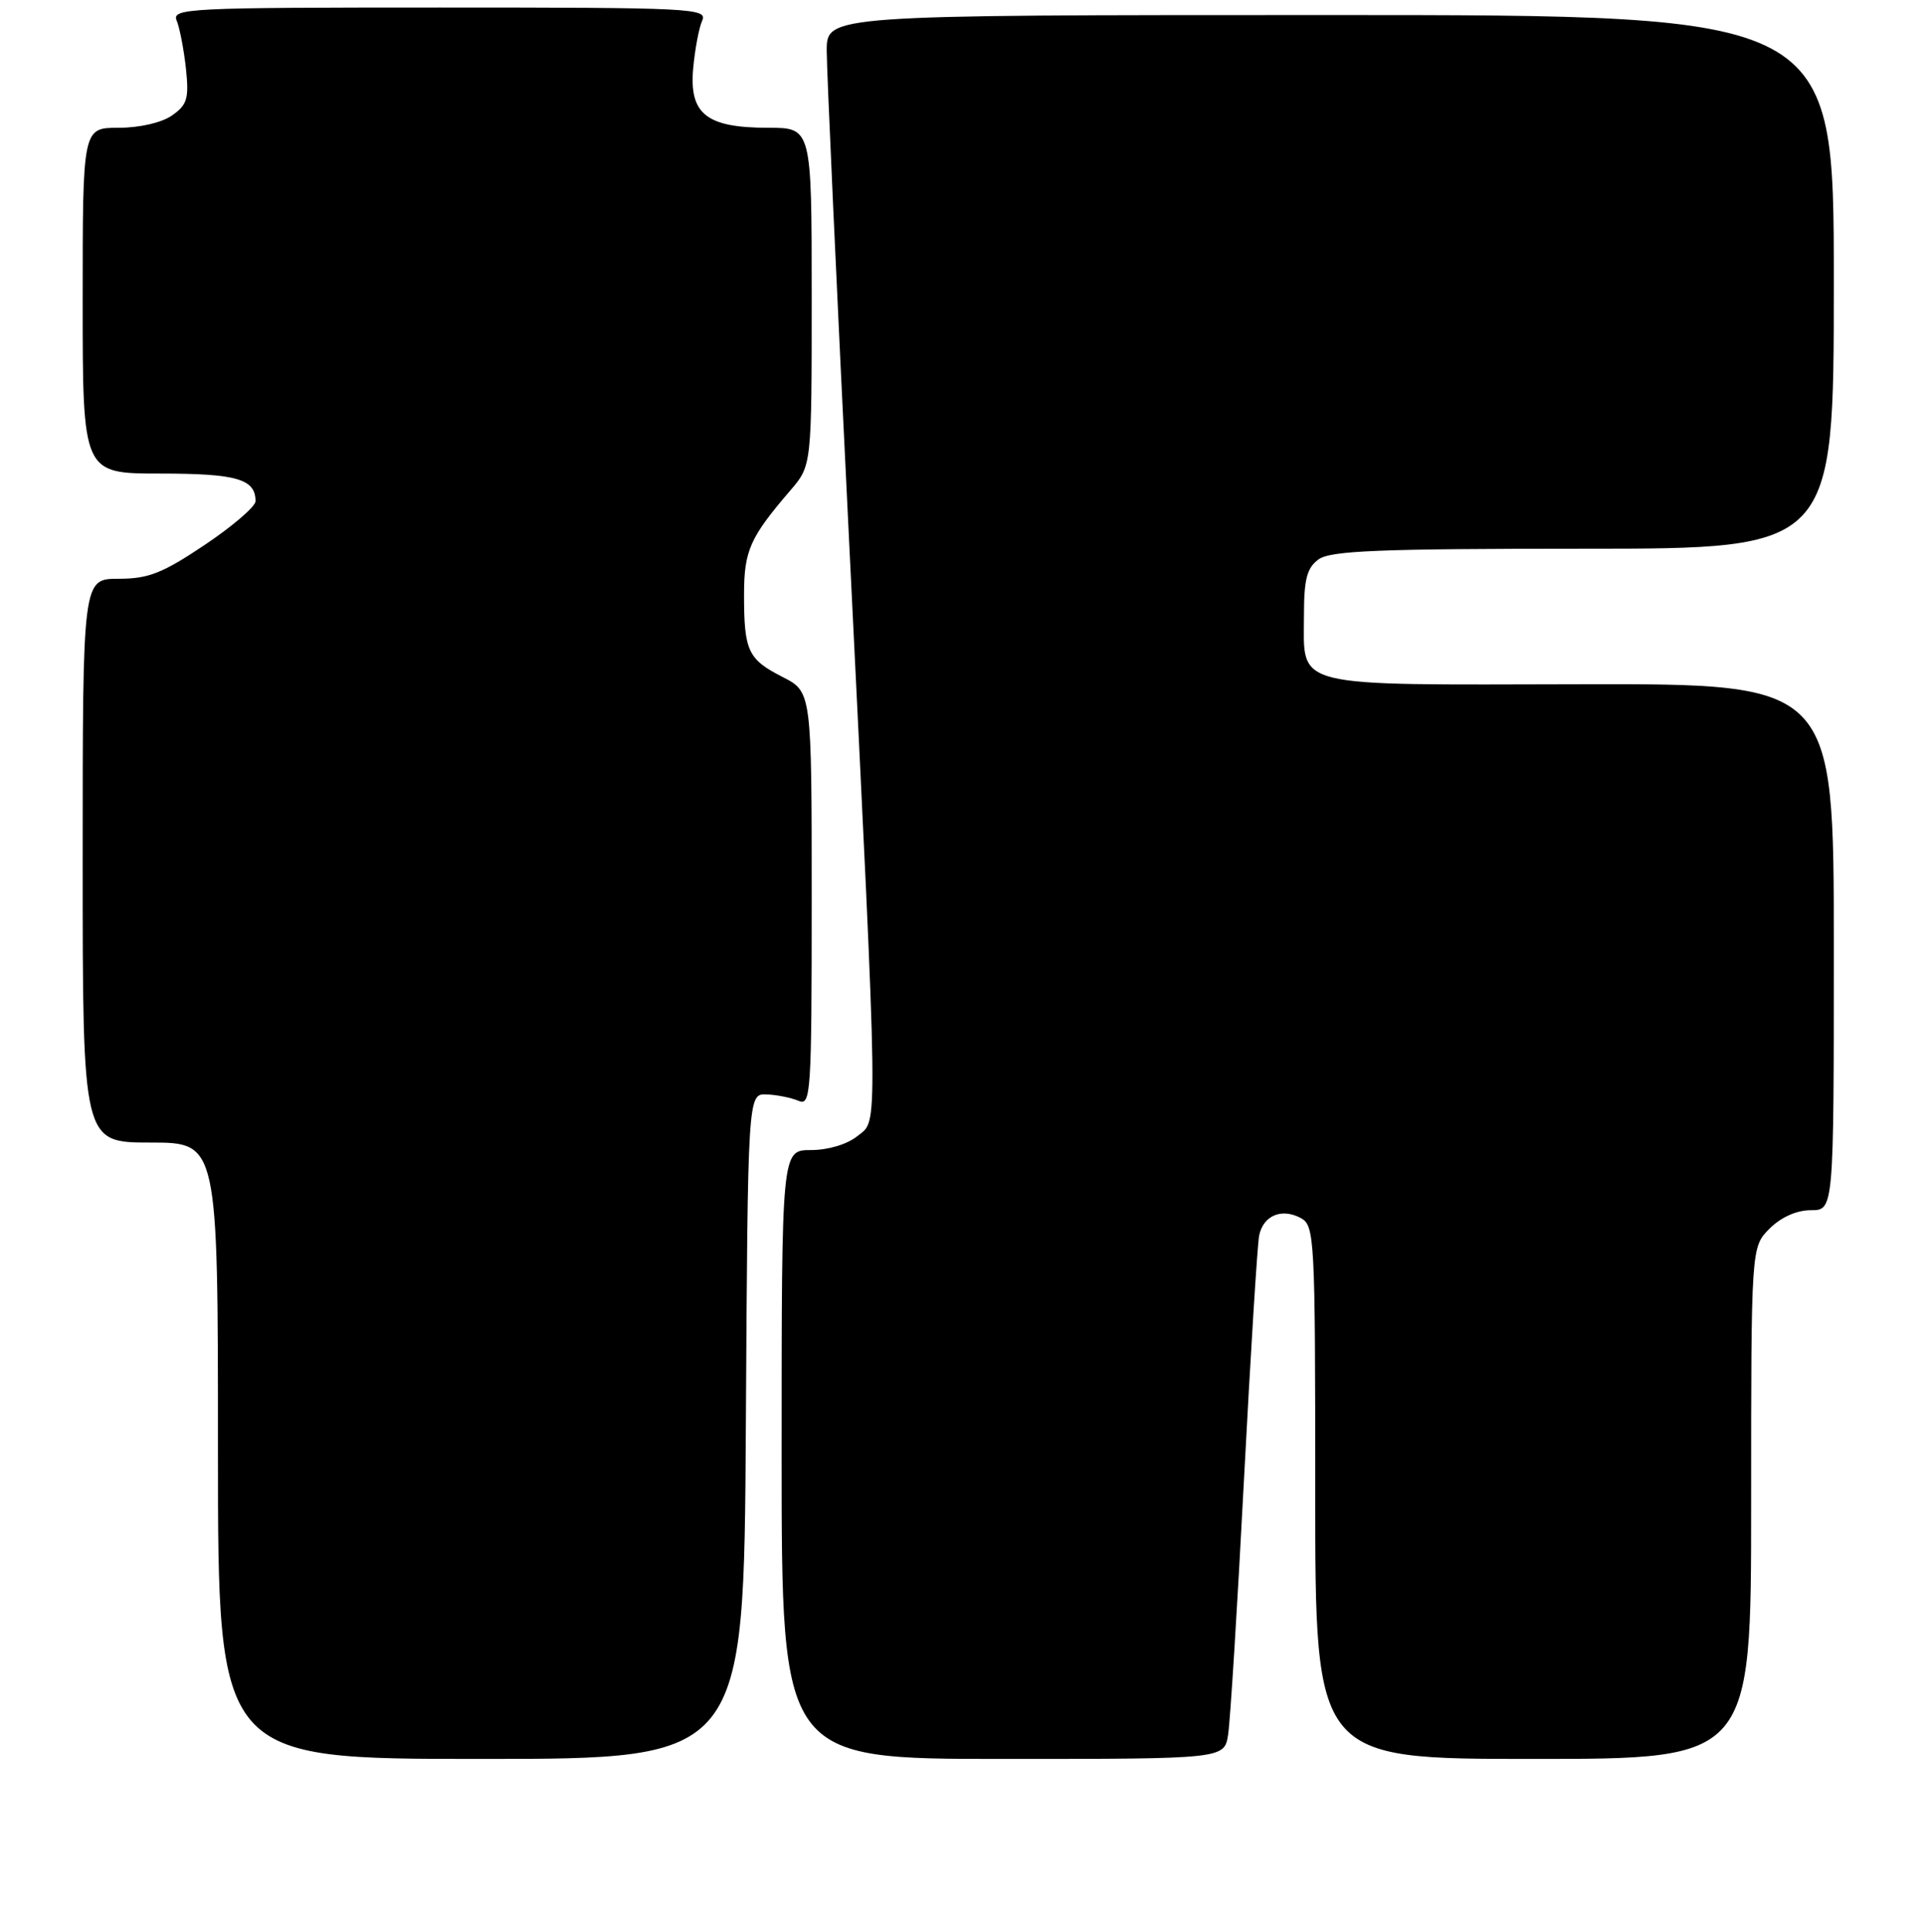 <?xml version="1.0" encoding="UTF-8" standalone="no"?>
<!DOCTYPE svg PUBLIC "-//W3C//DTD SVG 1.1//EN" "http://www.w3.org/Graphics/SVG/1.1/DTD/svg11.dtd" >
<svg xmlns="http://www.w3.org/2000/svg" xmlns:xlink="http://www.w3.org/1999/xlink" version="1.1" viewBox="0 0 256 257">
 <g >
 <path fill="currentColor"
d=" M 99.24 189.75 C 99.50 145.50 99.50 145.50 102.00 145.60 C 103.38 145.65 105.29 146.04 106.25 146.45 C 107.89 147.17 108.00 145.52 108.00 119.63 C 108.00 92.04 108.00 92.04 104.12 90.06 C 99.52 87.71 99.00 86.61 99.00 79.14 C 99.00 73.24 99.77 71.52 105.18 65.22 C 108.00 61.93 108.00 61.93 108.00 39.47 C 108.00 17.00 108.00 17.00 102.22 17.00 C 94.00 17.00 91.70 15.18 92.23 9.13 C 92.46 6.58 93.00 3.71 93.43 2.75 C 94.17 1.10 92.15 1.00 58.50 1.00 C 24.88 1.00 22.83 1.10 23.51 2.75 C 23.91 3.71 24.46 6.58 24.74 9.11 C 25.16 13.12 24.92 13.94 22.89 15.36 C 21.52 16.32 18.58 17.00 15.78 17.00 C 11.00 17.00 11.00 17.00 11.00 40.00 C 11.00 63.00 11.00 63.00 21.30 63.00 C 31.50 63.00 34.00 63.72 34.00 66.68 C 34.00 67.38 30.97 69.99 27.26 72.48 C 21.62 76.26 19.75 77.00 15.76 77.00 C 11.00 77.00 11.00 77.00 11.00 114.50 C 11.00 152.00 11.00 152.00 20.00 152.00 C 29.00 152.00 29.00 152.00 29.00 193.00 C 29.00 234.00 29.00 234.00 63.99 234.00 C 98.98 234.00 98.98 234.00 99.24 189.75 Z  M 163.41 230.75 C 163.69 228.96 164.64 213.78 165.51 197.00 C 166.39 180.22 167.30 165.54 167.54 164.36 C 168.09 161.70 170.53 160.68 173.07 162.04 C 174.92 163.03 175.00 164.54 175.00 198.54 C 175.00 234.00 175.00 234.00 204.00 234.00 C 233.00 234.00 233.00 234.00 233.00 199.95 C 233.00 165.91 233.00 165.91 235.45 163.45 C 236.99 161.92 239.05 161.00 240.95 161.00 C 244.00 161.00 244.00 161.00 244.00 125.98 C 244.00 90.96 244.00 90.96 210.33 91.03 C 171.40 91.11 173.50 91.63 173.50 81.88 C 173.50 77.05 173.89 75.55 175.44 74.42 C 177.03 73.26 183.50 73.00 210.69 73.00 C 244.00 73.00 244.00 73.00 244.00 37.50 C 244.00 2.00 244.00 2.00 177.00 2.00 C 110.00 2.00 110.00 2.00 110.00 6.75 C 110.00 9.36 111.34 38.72 112.98 72.00 C 116.94 152.70 116.89 148.86 114.07 151.15 C 112.72 152.24 110.18 153.00 107.89 153.00 C 104.00 153.00 104.00 153.00 104.00 193.50 C 104.00 234.00 104.00 234.00 133.45 234.00 C 162.91 234.00 162.91 234.00 163.41 230.75 Z "/>
</g>
</svg>